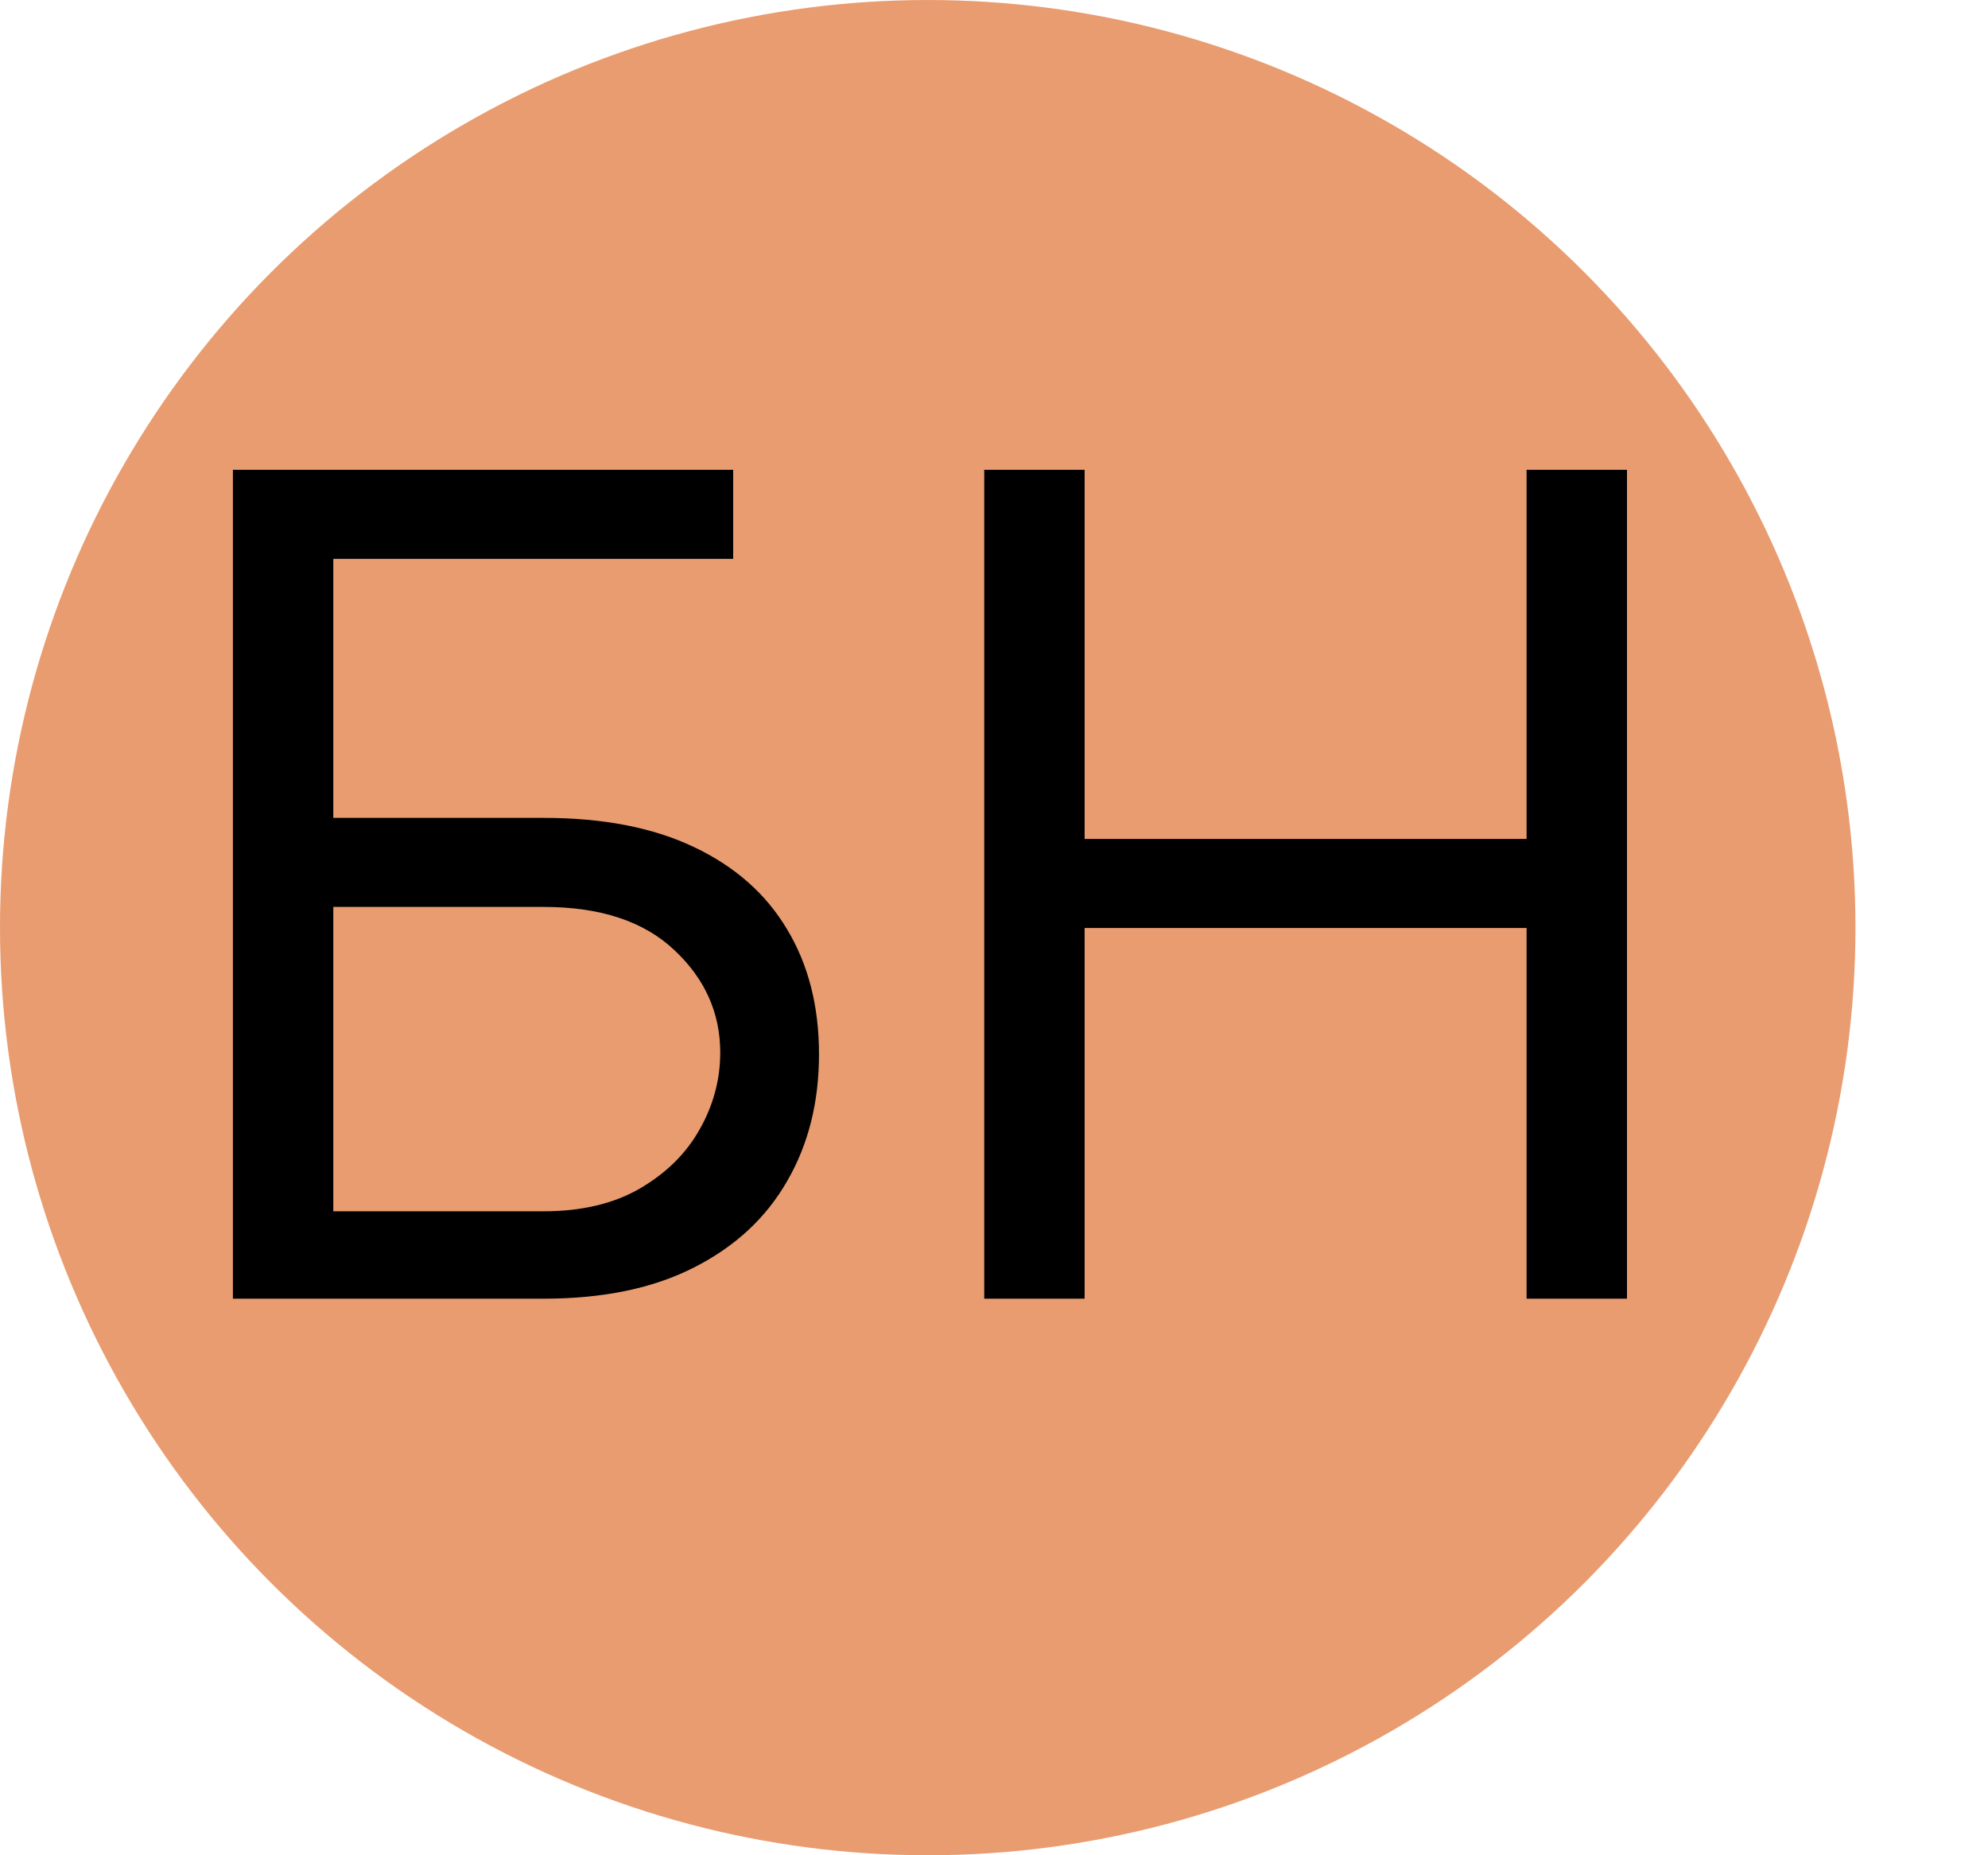 <svg width="75" height="70" viewBox="0 0 75 70" fill="none" xmlns="http://www.w3.org/2000/svg">
<circle cx="35" cy="35" r="35" fill="#E99C70"/>
<path d="M8.787 49V17.727H27.66V21.087H12.574V30.859H20.514C22.754 30.859 24.642 31.226 26.179 31.959C27.727 32.692 28.897 33.725 29.691 35.059C30.496 36.392 30.898 37.965 30.898 39.777C30.898 41.589 30.496 43.187 29.691 44.572C28.897 45.956 27.727 47.04 26.179 47.824C24.642 48.608 22.754 49 20.514 49H8.787ZM12.574 45.702H20.514C21.939 45.702 23.146 45.417 24.133 44.847C25.131 44.266 25.884 43.523 26.393 42.617C26.912 41.701 27.172 40.734 27.172 39.716C27.172 38.219 26.597 36.932 25.446 35.853C24.296 34.763 22.652 34.219 20.514 34.219H12.574V45.702ZM37.132 49V17.727H40.919V31.653H57.593V17.727H61.38V49H57.593V35.013H40.919V49H37.132Z" fill="black"/>
</svg>
